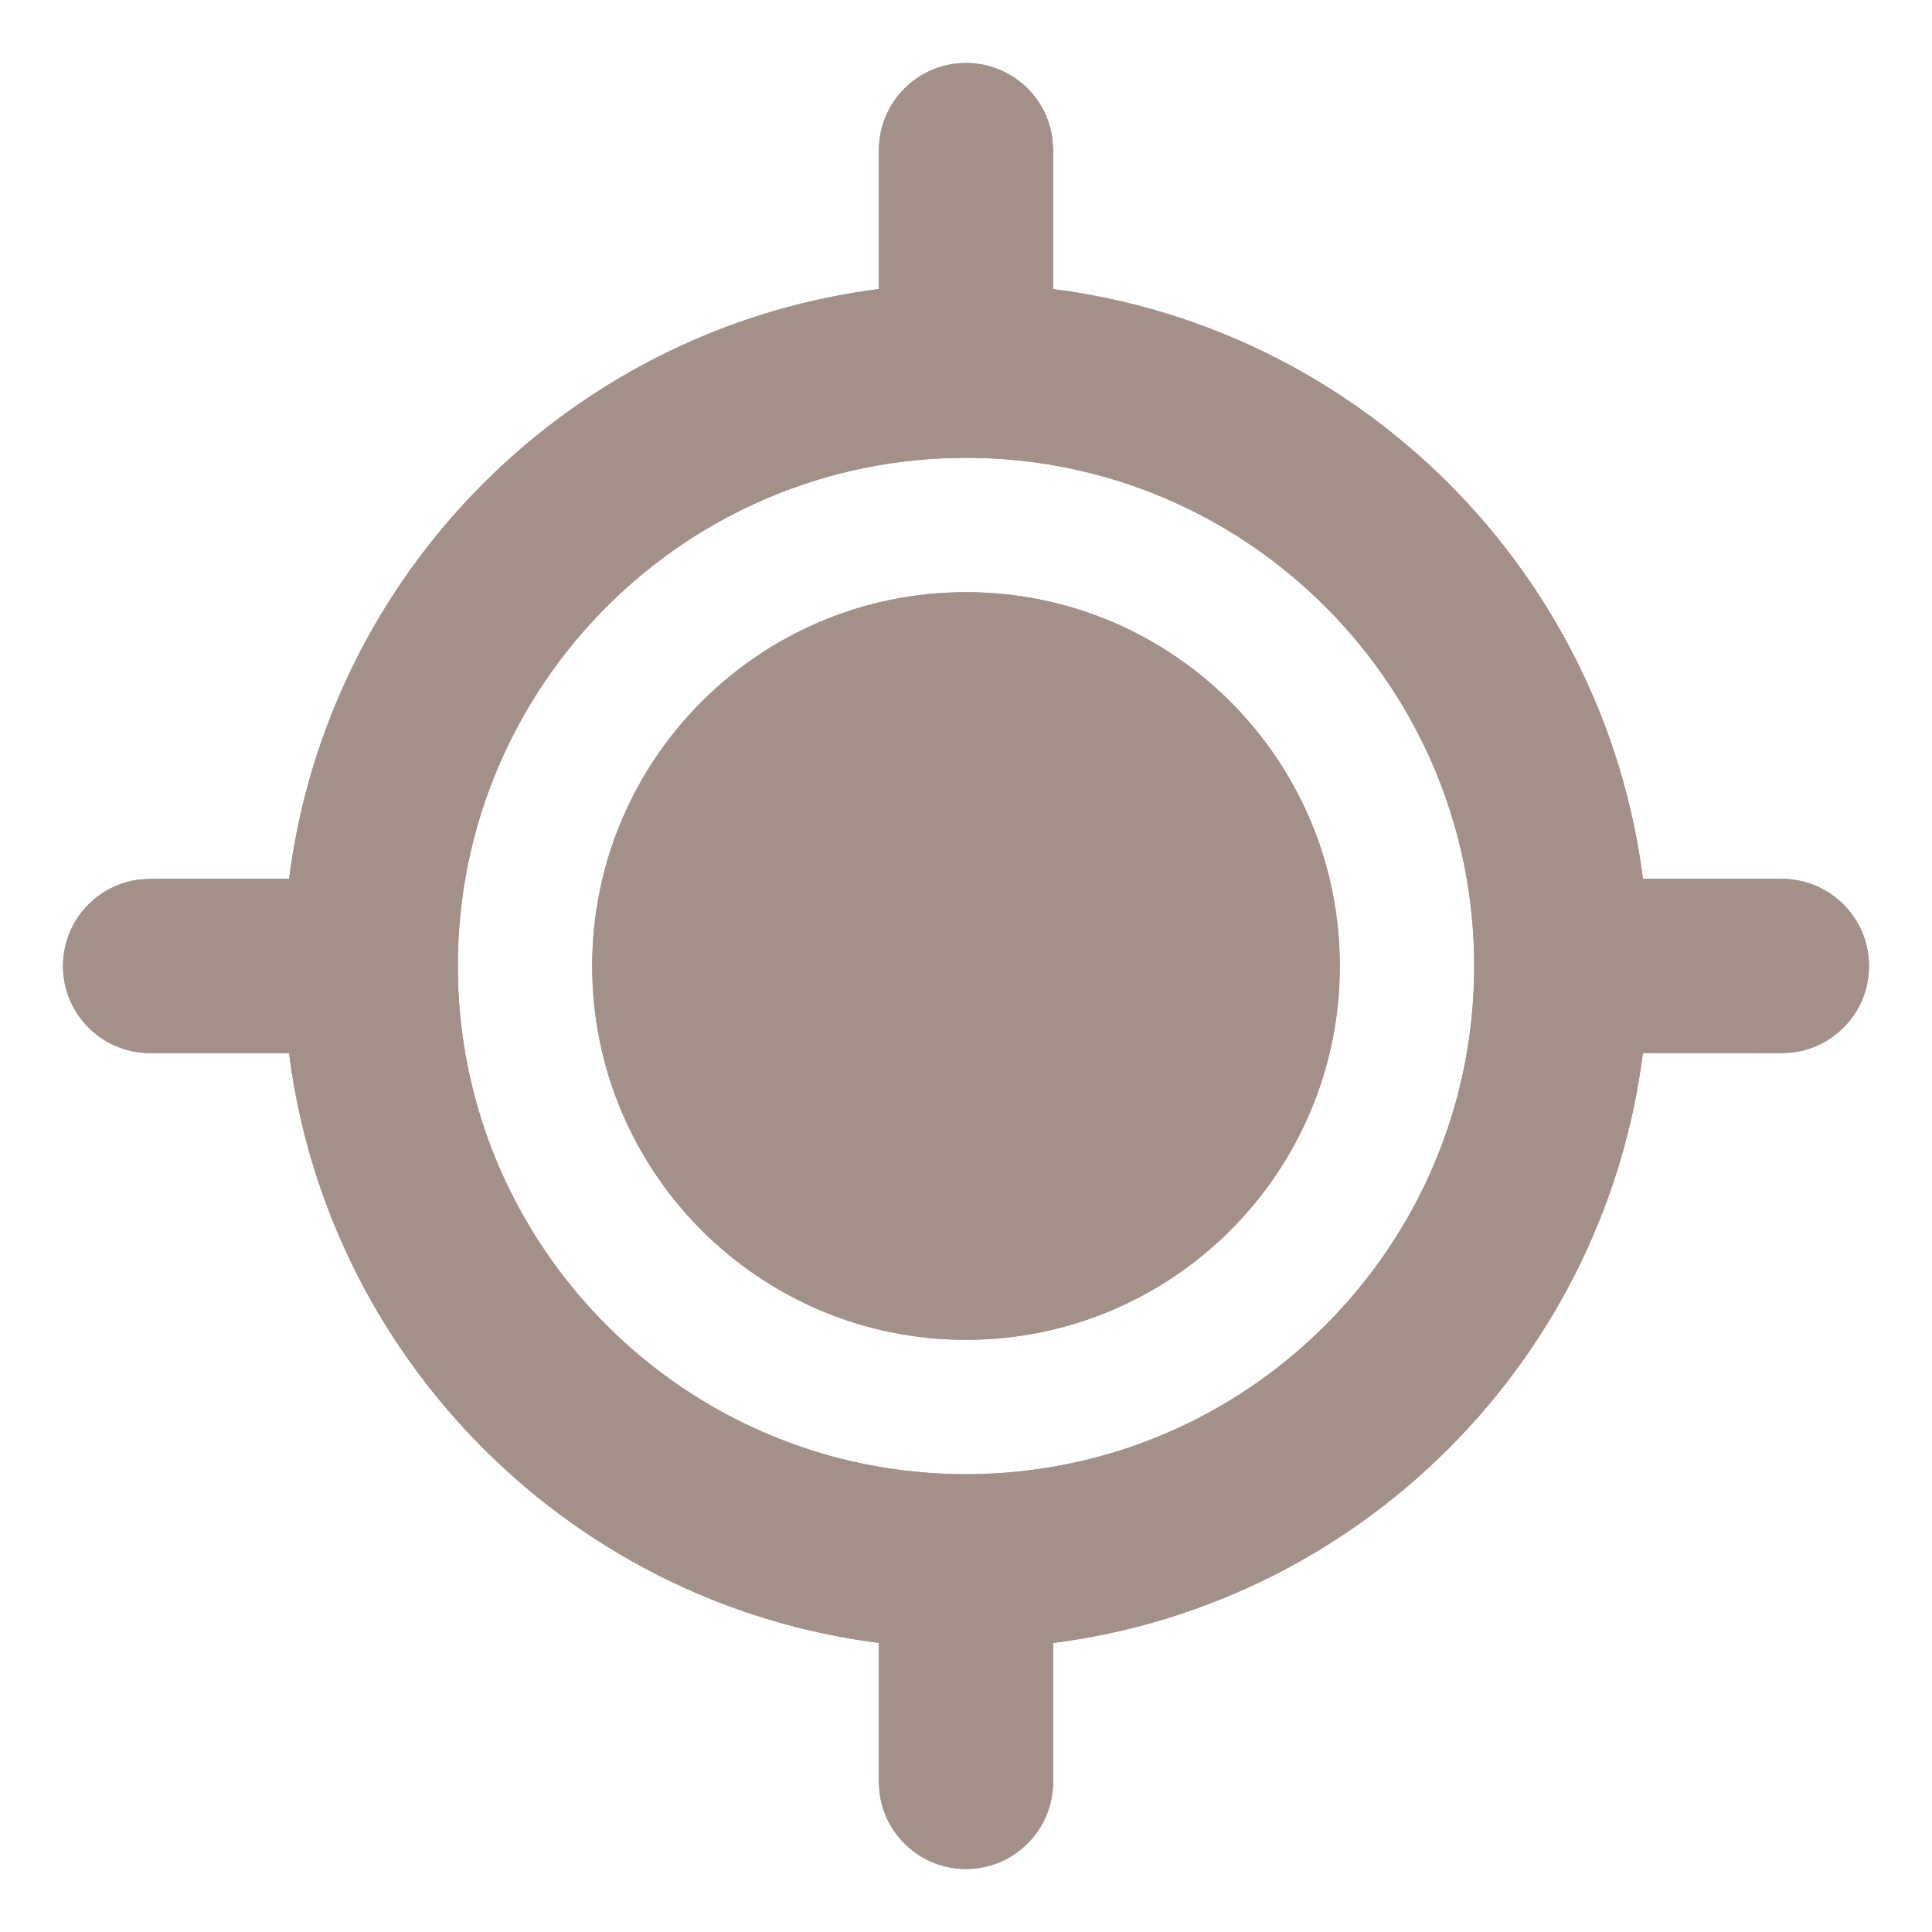 <svg width="23" height="23" viewBox="0 0 23 23" fill="none" xmlns="http://www.w3.org/2000/svg">
<path d="M11.5 1C11.899 1 12.228 1.296 12.28 1.681L12.287 1.788L12.287 3.665C16.007 4.032 18.968 6.993 19.336 10.715L19.375 10.713H21.212C21.647 10.713 22 11.065 22 11.5C22 11.899 21.704 12.228 21.319 12.28L21.212 12.287L19.335 12.286C18.968 16.007 16.007 18.968 12.285 19.336L12.287 19.375V21.212C12.287 21.647 11.935 22 11.5 22C11.101 22 10.772 21.704 10.72 21.319L10.713 21.212L10.713 19.335C6.993 18.968 4.032 16.007 3.664 12.285L3.625 12.287H1.788C1.353 12.287 1 11.935 1 11.5C1 11.101 1.296 10.772 1.681 10.72L1.788 10.713L3.665 10.713C4.032 6.993 6.993 4.032 10.715 3.664L10.713 3.625V1.788C10.713 1.353 11.065 1 11.5 1ZM11.5 5.2C8.021 5.2 5.2 8.021 5.2 11.5C5.2 14.979 8.021 17.8 11.5 17.8C14.979 17.8 17.8 14.979 17.8 11.5C17.8 8.021 14.979 5.2 11.5 5.2ZM11.5 7.3C13.82 7.3 15.7 9.18 15.7 11.5C15.7 13.82 13.82 15.7 11.5 15.7C9.18 15.7 7.3 13.82 7.3 11.5C7.3 9.18 9.18 7.3 11.5 7.3Z" fill="#A39089" stroke="#A39089" stroke-width="0.5"/>
<path d="M11.5 1C11.899 1 12.228 1.296 12.28 1.681L12.287 1.788L12.287 3.665C16.007 4.032 18.968 6.993 19.336 10.715L19.375 10.713H21.212C21.647 10.713 22 11.065 22 11.5C22 11.899 21.704 12.228 21.319 12.28L21.212 12.287L19.335 12.286C18.968 16.007 16.007 18.968 12.285 19.336L12.287 19.375V21.212C12.287 21.647 11.935 22 11.5 22C11.101 22 10.772 21.704 10.72 21.319L10.713 21.212L10.713 19.335C6.993 18.968 4.032 16.007 3.664 12.285L3.625 12.287H1.788C1.353 12.287 1 11.935 1 11.5C1 11.101 1.296 10.772 1.681 10.72L1.788 10.713L3.665 10.713C4.032 6.993 6.993 4.032 10.715 3.664L10.713 3.625V1.788C10.713 1.353 11.065 1 11.5 1ZM11.5 5.2C8.021 5.2 5.2 8.021 5.2 11.5C5.2 14.979 8.021 17.8 11.5 17.8C14.979 17.8 17.8 14.979 17.8 11.5C17.8 8.021 14.979 5.2 11.5 5.2ZM11.5 7.3C13.82 7.3 15.7 9.18 15.7 11.5C15.7 13.82 13.82 15.7 11.5 15.7C9.18 15.7 7.3 13.82 7.3 11.5C7.3 9.18 9.18 7.3 11.5 7.3Z" fill="#A39089" stroke="#A39089" stroke-width="0.5"/>
</svg>
